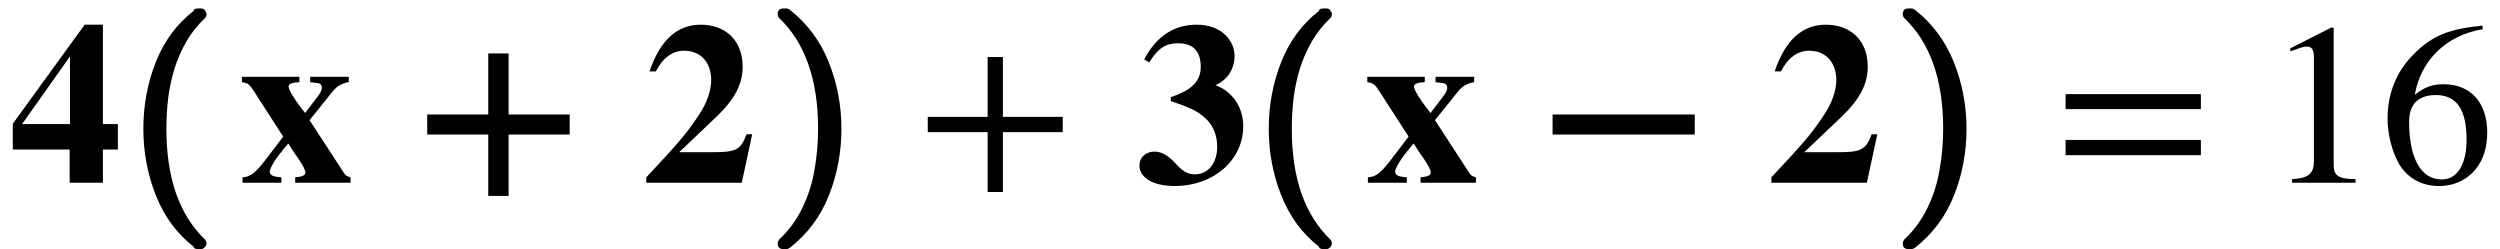 <svg xmlns="http://www.w3.org/2000/svg" xmlns:xlink="http://www.w3.org/1999/xlink" width="130.51pt" height="13pt" viewBox="0 0 130.51 13" version="1.1">
<defs>
<g>
<symbol overflow="visible" id="glyph0-0">
<path style="stroke:none;" d="M 5.719 -1.734 L 5.719 -3.062 L 4.938 -3.062 L 4.938 -8.25 L 3.984 -8.25 L 0.234 -3.078 L 0.234 -1.734 L 3.203 -1.734 L 3.203 0 L 4.938 0 L 4.938 -1.734 Z M 3.219 -3.062 L 0.719 -3.062 L 3.219 -6.594 Z M 3.219 -3.062 "/>
</symbol>
<symbol overflow="visible" id="glyph0-1">
<path style="stroke:none;" d="M 5.812 0 L 5.812 -0.281 C 5.609 -0.344 5.531 -0.391 5.453 -0.531 L 3.672 -3.266 L 4.891 -4.781 C 5.109 -5.047 5.359 -5.188 5.719 -5.25 L 5.719 -5.531 L 3.703 -5.531 L 3.703 -5.25 L 3.953 -5.219 C 4.219 -5.203 4.312 -5.141 4.312 -4.953 C 4.312 -4.781 4.188 -4.609 3.859 -4.188 L 3.438 -3.641 C 3.391 -3.703 3.328 -3.781 3.281 -3.844 C 2.875 -4.359 2.578 -4.859 2.578 -5.016 C 2.578 -5.156 2.75 -5.234 3.141 -5.25 L 3.141 -5.531 L 0.141 -5.531 L 0.141 -5.25 C 0.453 -5.203 0.531 -5.141 0.766 -4.781 L 2.297 -2.406 C 2.125 -2.203 2.219 -2.297 2.047 -2.078 L 1.531 -1.406 C 0.859 -0.5 0.609 -0.312 0.172 -0.281 L 0.172 0 L 2.203 0 L 2.203 -0.281 C 1.766 -0.312 1.594 -0.391 1.594 -0.578 C 1.594 -0.766 1.891 -1.25 2.359 -1.812 C 2.438 -1.891 2.5 -1.984 2.562 -2.047 C 2.719 -1.797 2.875 -1.547 3.062 -1.297 C 3.344 -0.875 3.453 -0.672 3.453 -0.531 C 3.453 -0.391 3.297 -0.312 2.922 -0.281 L 2.922 0 Z M 5.812 0 "/>
</symbol>
<symbol overflow="visible" id="glyph0-2">
<path style="stroke:none;" d="M 8.219 -2.516 L 8.219 -3.562 L 5.031 -3.562 L 5.031 -6.75 L 3.969 -6.75 L 3.969 -3.562 L 0.781 -3.562 L 0.781 -2.516 L 3.969 -2.516 L 3.969 0.688 L 5.031 0.688 L 5.031 -2.516 Z M 8.219 -2.516 "/>
</symbol>
<symbol overflow="visible" id="glyph0-3">
<path style="stroke:none;" d="M 5.734 -2.531 L 5.438 -2.531 C 5.125 -1.672 4.844 -1.594 3.594 -1.594 L 1.922 -1.594 L 3.859 -3.438 C 4.812 -4.344 5.234 -5.141 5.234 -6.062 C 5.234 -7.422 4.344 -8.25 3.047 -8.25 C 1.844 -8.25 0.938 -7.484 0.375 -5.812 L 0.703 -5.812 C 1.078 -6.547 1.594 -6.891 2.172 -6.891 C 3.125 -6.891 3.594 -6.188 3.594 -5.359 C 3.594 -4.844 3.375 -4.172 2.984 -3.594 C 2.375 -2.656 1.953 -2.141 0.203 -0.281 L 0.203 0 L 5.188 0 Z M 5.734 -2.531 "/>
</symbol>
<symbol overflow="visible" id="glyph0-4">
<path style="stroke:none;" d="M 0.703 -6.281 C 1.156 -7.031 1.578 -7.281 2.203 -7.281 C 2.969 -7.281 3.391 -6.891 3.391 -6.047 C 3.391 -5.344 2.969 -4.844 1.828 -4.469 L 1.828 -4.266 C 2.812 -3.922 3.234 -3.75 3.656 -3.344 C 4.031 -3 4.25 -2.469 4.25 -1.891 C 4.25 -1.031 3.797 -0.438 3.078 -0.438 C 2.781 -0.438 2.516 -0.531 2.125 -0.953 C 1.688 -1.438 1.344 -1.625 0.969 -1.625 C 0.516 -1.625 0.188 -1.312 0.188 -0.906 C 0.188 -0.266 0.906 0.172 2.016 0.172 C 4.094 0.172 5.609 -1.203 5.609 -2.953 C 5.609 -3.922 5.062 -4.766 4.156 -5.094 C 4.891 -5.406 5.156 -6.062 5.156 -6.609 C 5.156 -7.469 4.422 -8.25 3.188 -8.25 C 2 -8.25 1.078 -7.656 0.438 -6.438 Z M 0.703 -6.281 "/>
</symbol>
<symbol overflow="visible" id="glyph0-5">
<path style="stroke:none;" d="M 8.219 -2.516 L 8.219 -3.562 L 0.797 -3.562 L 0.797 -2.516 Z M 8.219 -2.516 "/>
</symbol>
<symbol overflow="visible" id="glyph1-0">
<path style="stroke:none;" d="M 4.297 11.625 C 3.422 10.945 2.766 10.055 2.328 8.953 C 1.891 7.859 1.672 6.695 1.672 5.469 C 1.672 4.238 1.891 3.07 2.328 1.969 C 2.766 0.875 3.422 -0.008 4.297 -0.688 C 4.297 -0.77 4.379 -0.812 4.547 -0.812 L 4.688 -0.812 C 4.781 -0.812 4.848 -0.773 4.891 -0.703 C 4.941 -0.641 4.969 -0.578 4.969 -0.516 C 4.969 -0.43 4.941 -0.363 4.891 -0.312 C 4.504 0.051 4.18 0.457 3.922 0.906 C 3.66 1.363 3.453 1.836 3.297 2.328 C 3.148 2.816 3.039 3.328 2.969 3.859 C 2.906 4.391 2.875 4.93 2.875 5.484 C 2.875 8.047 3.551 9.973 4.906 11.266 C 4.945 11.336 4.969 11.398 4.969 11.453 C 4.969 11.523 4.938 11.594 4.875 11.656 C 4.812 11.719 4.75 11.75 4.688 11.75 L 4.547 11.75 C 4.379 11.75 4.297 11.707 4.297 11.625 Z M 4.297 11.625 "/>
</symbol>
<symbol overflow="visible" id="glyph2-0">
<path style="stroke:none;" d="M 0.75 11.75 C 0.551 11.75 0.453 11.648 0.453 11.453 C 0.453 11.398 0.473 11.336 0.516 11.266 C 1.047 10.766 1.457 10.203 1.75 9.578 C 2.051 8.961 2.258 8.305 2.375 7.609 C 2.5 6.922 2.562 6.207 2.562 5.469 C 2.562 2.906 1.883 0.977 0.531 -0.312 C 0.477 -0.363 0.453 -0.43 0.453 -0.516 C 0.453 -0.711 0.551 -0.812 0.75 -0.812 L 0.891 -0.812 C 0.961 -0.812 1.023 -0.789 1.078 -0.75 C 1.992 -0.031 2.672 0.875 3.109 1.969 C 3.555 3.07 3.781 4.238 3.781 5.469 C 3.781 6.695 3.562 7.859 3.125 8.953 C 2.688 10.055 2.004 10.969 1.078 11.688 C 1.023 11.727 0.961 11.75 0.891 11.75 Z M 0.75 11.75 "/>
</symbol>
<symbol overflow="visible" id="glyph3-0">
<path style="stroke:none;" d="M 7.625 -2.641 L 7.625 -3.438 L 4.5 -3.438 L 4.5 -6.562 L 3.703 -6.562 L 3.703 -3.438 L 0.578 -3.438 L 0.578 -2.641 L 3.703 -2.641 L 3.703 0.484 L 4.5 0.484 L 4.5 -2.641 Z M 7.625 -2.641 "/>
</symbol>
<symbol overflow="visible" id="glyph3-1">
<path style="stroke:none;" d="M 7.641 -3.844 L 7.641 -4.625 L 0.578 -4.625 L 0.578 -3.844 Z M 7.641 -1.438 L 7.641 -2.234 L 0.578 -2.234 L 0.578 -1.438 Z M 7.641 -1.438 "/>
</symbol>
<symbol overflow="visible" id="glyph3-2">
<path style="stroke:none;" d="M 4.734 0 L 4.734 -0.188 C 3.828 -0.188 3.594 -0.391 3.594 -0.906 L 3.594 -8.078 L 3.484 -8.109 L 1.328 -7.016 L 1.328 -6.859 L 1.656 -6.969 C 1.875 -7.062 2.078 -7.109 2.203 -7.109 C 2.453 -7.109 2.562 -6.938 2.562 -6.531 L 2.562 -1.141 C 2.562 -0.484 2.297 -0.234 1.422 -0.188 L 1.422 0 Z M 4.734 0 "/>
</symbol>
<symbol overflow="visible" id="glyph3-3">
<path style="stroke:none;" d="M 5.359 -8.203 C 3.703 -8.031 2.75 -7.734 1.719 -6.656 C 0.859 -5.781 0.406 -4.641 0.406 -3.344 C 0.406 -2.516 0.641 -1.656 0.969 -1.047 C 1.391 -0.281 2.141 0.172 3.094 0.172 C 3.891 0.172 4.562 -0.156 5 -0.703 C 5.406 -1.188 5.609 -1.859 5.609 -2.625 C 5.609 -4.172 4.75 -5.141 3.344 -5.141 C 2.812 -5.141 2.406 -5.047 1.828 -4.594 C 2.141 -6.406 3.484 -7.703 5.375 -8.016 Z M 4.531 -2.25 C 4.531 -1.031 4.094 -0.172 3.234 -0.172 C 2.094 -0.172 1.531 -1.375 1.531 -3.188 C 1.531 -4.297 2.234 -4.578 2.922 -4.578 C 4.031 -4.578 4.531 -3.797 4.531 -2.25 Z M 4.531 -2.25 "/>
</symbol>
</g>
</defs>
<g id="surface1">
<g style="fill:rgb(0%,0%,0%);fill-opacity:1;">
  <use xlink:href="#glyph0-0" x="0.434" y="9.539"/>
</g>
<g style="fill:rgb(0%,0%,0%);fill-opacity:1;">
  <use xlink:href="#glyph1-0" x="5.812" y="1.254"/>
</g>
<g style="fill:rgb(0%,0%,0%);fill-opacity:1;">
  <use xlink:href="#glyph0-1" x="12.488" y="9.539"/>
</g>
<g style="fill:rgb(0%,0%,0%);fill-opacity:1;">
  <use xlink:href="#glyph0-2" x="21.52" y="9.539"/>
</g>
<g style="fill:rgb(0%,0%,0%);fill-opacity:1;">
  <use xlink:href="#glyph0-3" x="33.535" y="9.539"/>
</g>
<g style="fill:rgb(0%,0%,0%);fill-opacity:1;">
  <use xlink:href="#glyph2-0" x="40.145" y="1.254"/>
</g>
<g style="fill:rgb(0%,0%,0%);fill-opacity:1;">
  <use xlink:href="#glyph3-0" x="47.855" y="9.539"/>
</g>
<g style="fill:rgb(0%,0%,0%);fill-opacity:1;">
  <use xlink:href="#glyph0-4" x="59.293" y="9.539"/>
</g>
<g style="fill:rgb(0%,0%,0%);fill-opacity:1;">
  <use xlink:href="#glyph1-0" x="64.562" y="1.254"/>
</g>
<g style="fill:rgb(0%,0%,0%);fill-opacity:1;">
  <use xlink:href="#glyph0-1" x="71.238" y="9.539"/>
</g>
<g style="fill:rgb(0%,0%,0%);fill-opacity:1;">
  <use xlink:href="#glyph0-5" x="80.254" y="9.539"/>
</g>
<g style="fill:rgb(0%,0%,0%);fill-opacity:1;">
  <use xlink:href="#glyph0-3" x="92.27" y="9.539"/>
</g>
<g style="fill:rgb(0%,0%,0%);fill-opacity:1;">
  <use xlink:href="#glyph2-0" x="98.879" y="1.254"/>
</g>
<g style="fill:rgb(0%,0%,0%);fill-opacity:1;">
  <use xlink:href="#glyph3-1" x="107.254" y="9.539"/>
</g>
<g style="fill:rgb(0%,0%,0%);fill-opacity:1;">
  <use xlink:href="#glyph3-2" x="118.234" y="9.539"/>
  <use xlink:href="#glyph3-3" x="124.234" y="9.539"/>
</g>
</g>
</svg>
